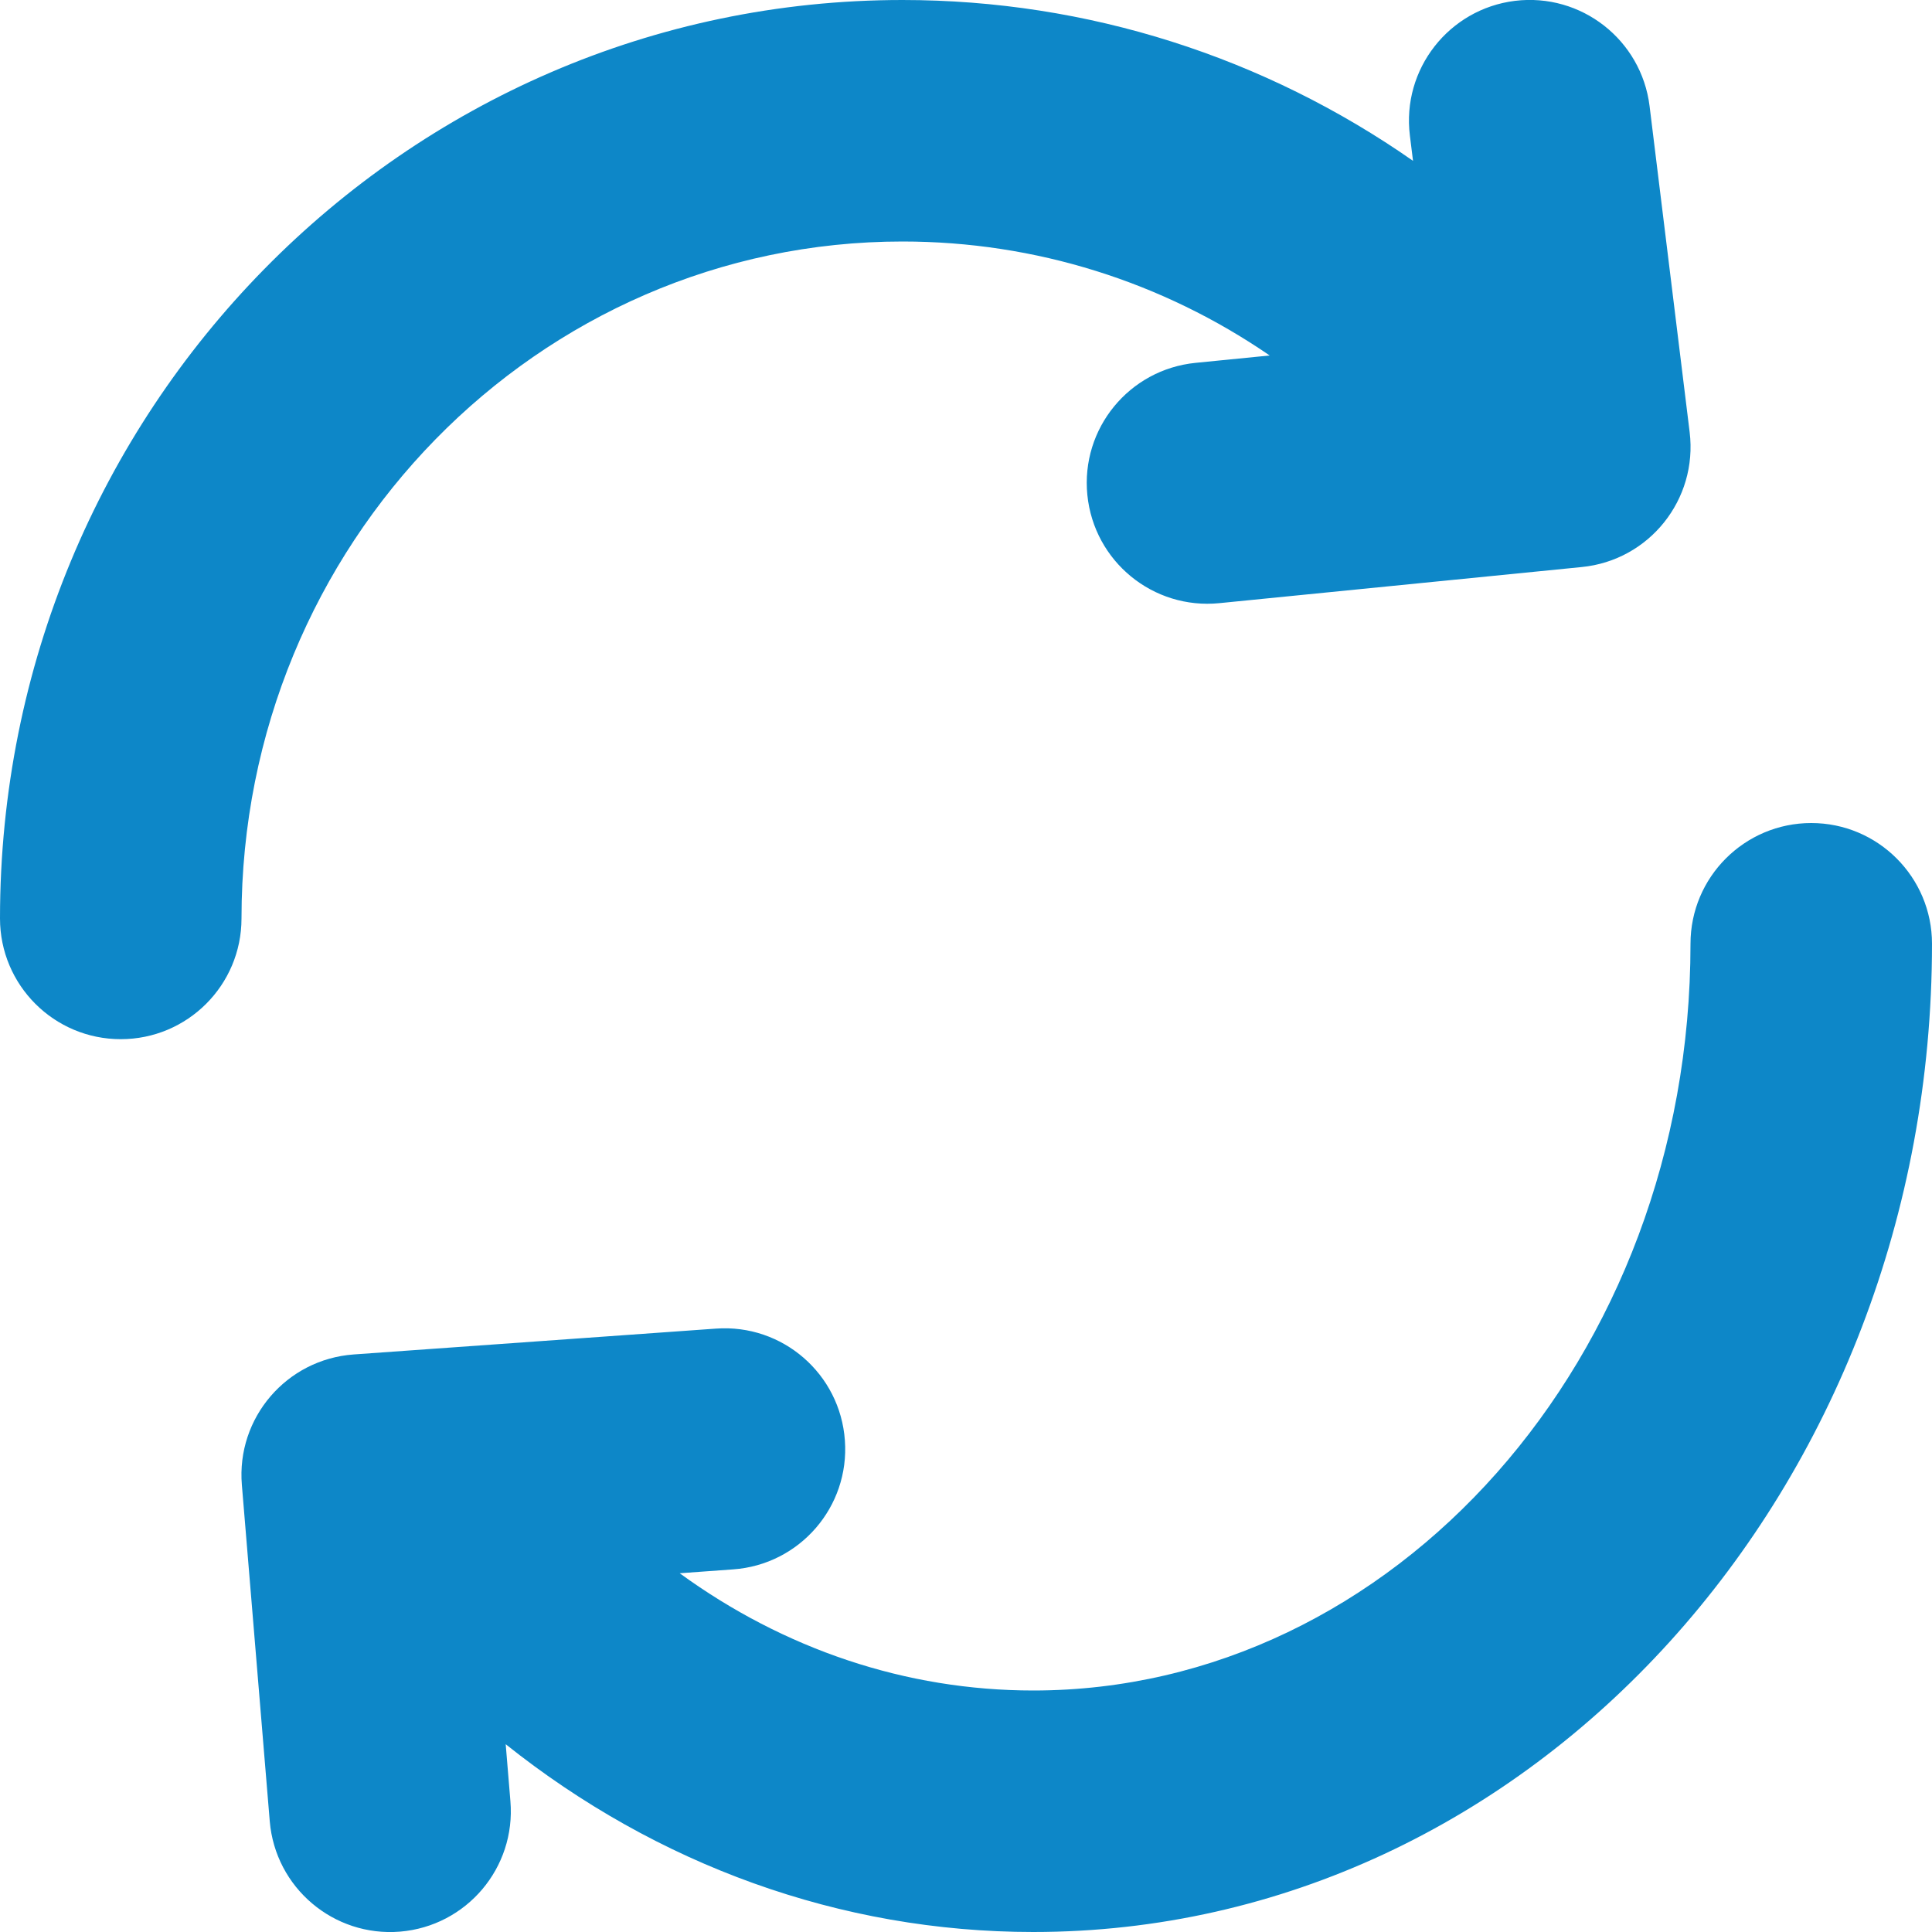 <?xml version="1.0" encoding="UTF-8"?>
<svg width="16px" height="16px" viewBox="0 0 16 16" version="1.1" xmlns="http://www.w3.org/2000/svg" xmlns:xlink="http://www.w3.org/1999/xlink">
    <defs>
        <path fill="#0D87C8" d="M4.188,14.445 L4.227,14.917 C4.273,15.468 3.864,15.951 3.313,15.997 C2.763,16.042 2.28,15.633 2.234,15.083 L2.003,12.297 C1.957,11.742 2.373,11.257 2.929,11.217 L5.929,11.003 C6.48,10.963 6.958,11.378 6.997,11.929 C7.037,12.48 6.622,12.958 6.071,12.997 L5.629,13.029 C6.492,13.657 7.502,14 8.557,14 C11.537,14 14,11.254 14,7.816 C14,7.264 14.448,6.816 15,6.816 C15.552,6.816 16,7.264 16,7.816 C16,12.313 12.693,16 8.557,16 C6.956,16 5.438,15.442 4.188,14.445 Z M11.702,1.332 L11.676,1.122 C11.608,0.574 11.998,0.075 12.546,0.007 C13.095,-0.06 13.593,0.33 13.661,0.878 L13.993,3.579 C14.061,4.137 13.658,4.641 13.099,4.696 L10.099,4.995 C9.549,5.05 9.06,4.649 9.005,4.099 C8.95,3.549 9.351,3.06 9.901,3.005 L10.515,2.944 C9.628,2.335 8.577,2 7.474,2 C4.455,2 2,4.505 2,7.606 C2,8.159 1.552,8.606 1,8.606 C0.448,8.606 -2.84217094e-14,8.159 -2.84217094e-14,7.606 C-2.84217094e-14,3.41 3.342,-1.42108141e-14 7.474,-1.42108141e-14 C9.011,-1.42108141e-14 10.475,0.475 11.702,1.332 Z" id="path-1"></path>
    </defs>
    <g id="Symbols" stroke="none" stroke-width="1" fill="none" fill-rule="evenodd">
        <g id="element/icon+txt-blue-320" transform="translate(0, -3)">
            <g id="icon/load" transform="translate(0, 3)">
                <g id="color-/-blue-copy-7">
                    <mask id="mask-2" fill="white">
                        <use xlink:href="#path-1"></use>
                    </mask>
                    <use id="Mask" fill="#0D87C8" fill-rule="nonzero" xlink:href="#path-1"></use>
                </g>
            </g>
        </g>
    </g>
</svg>
